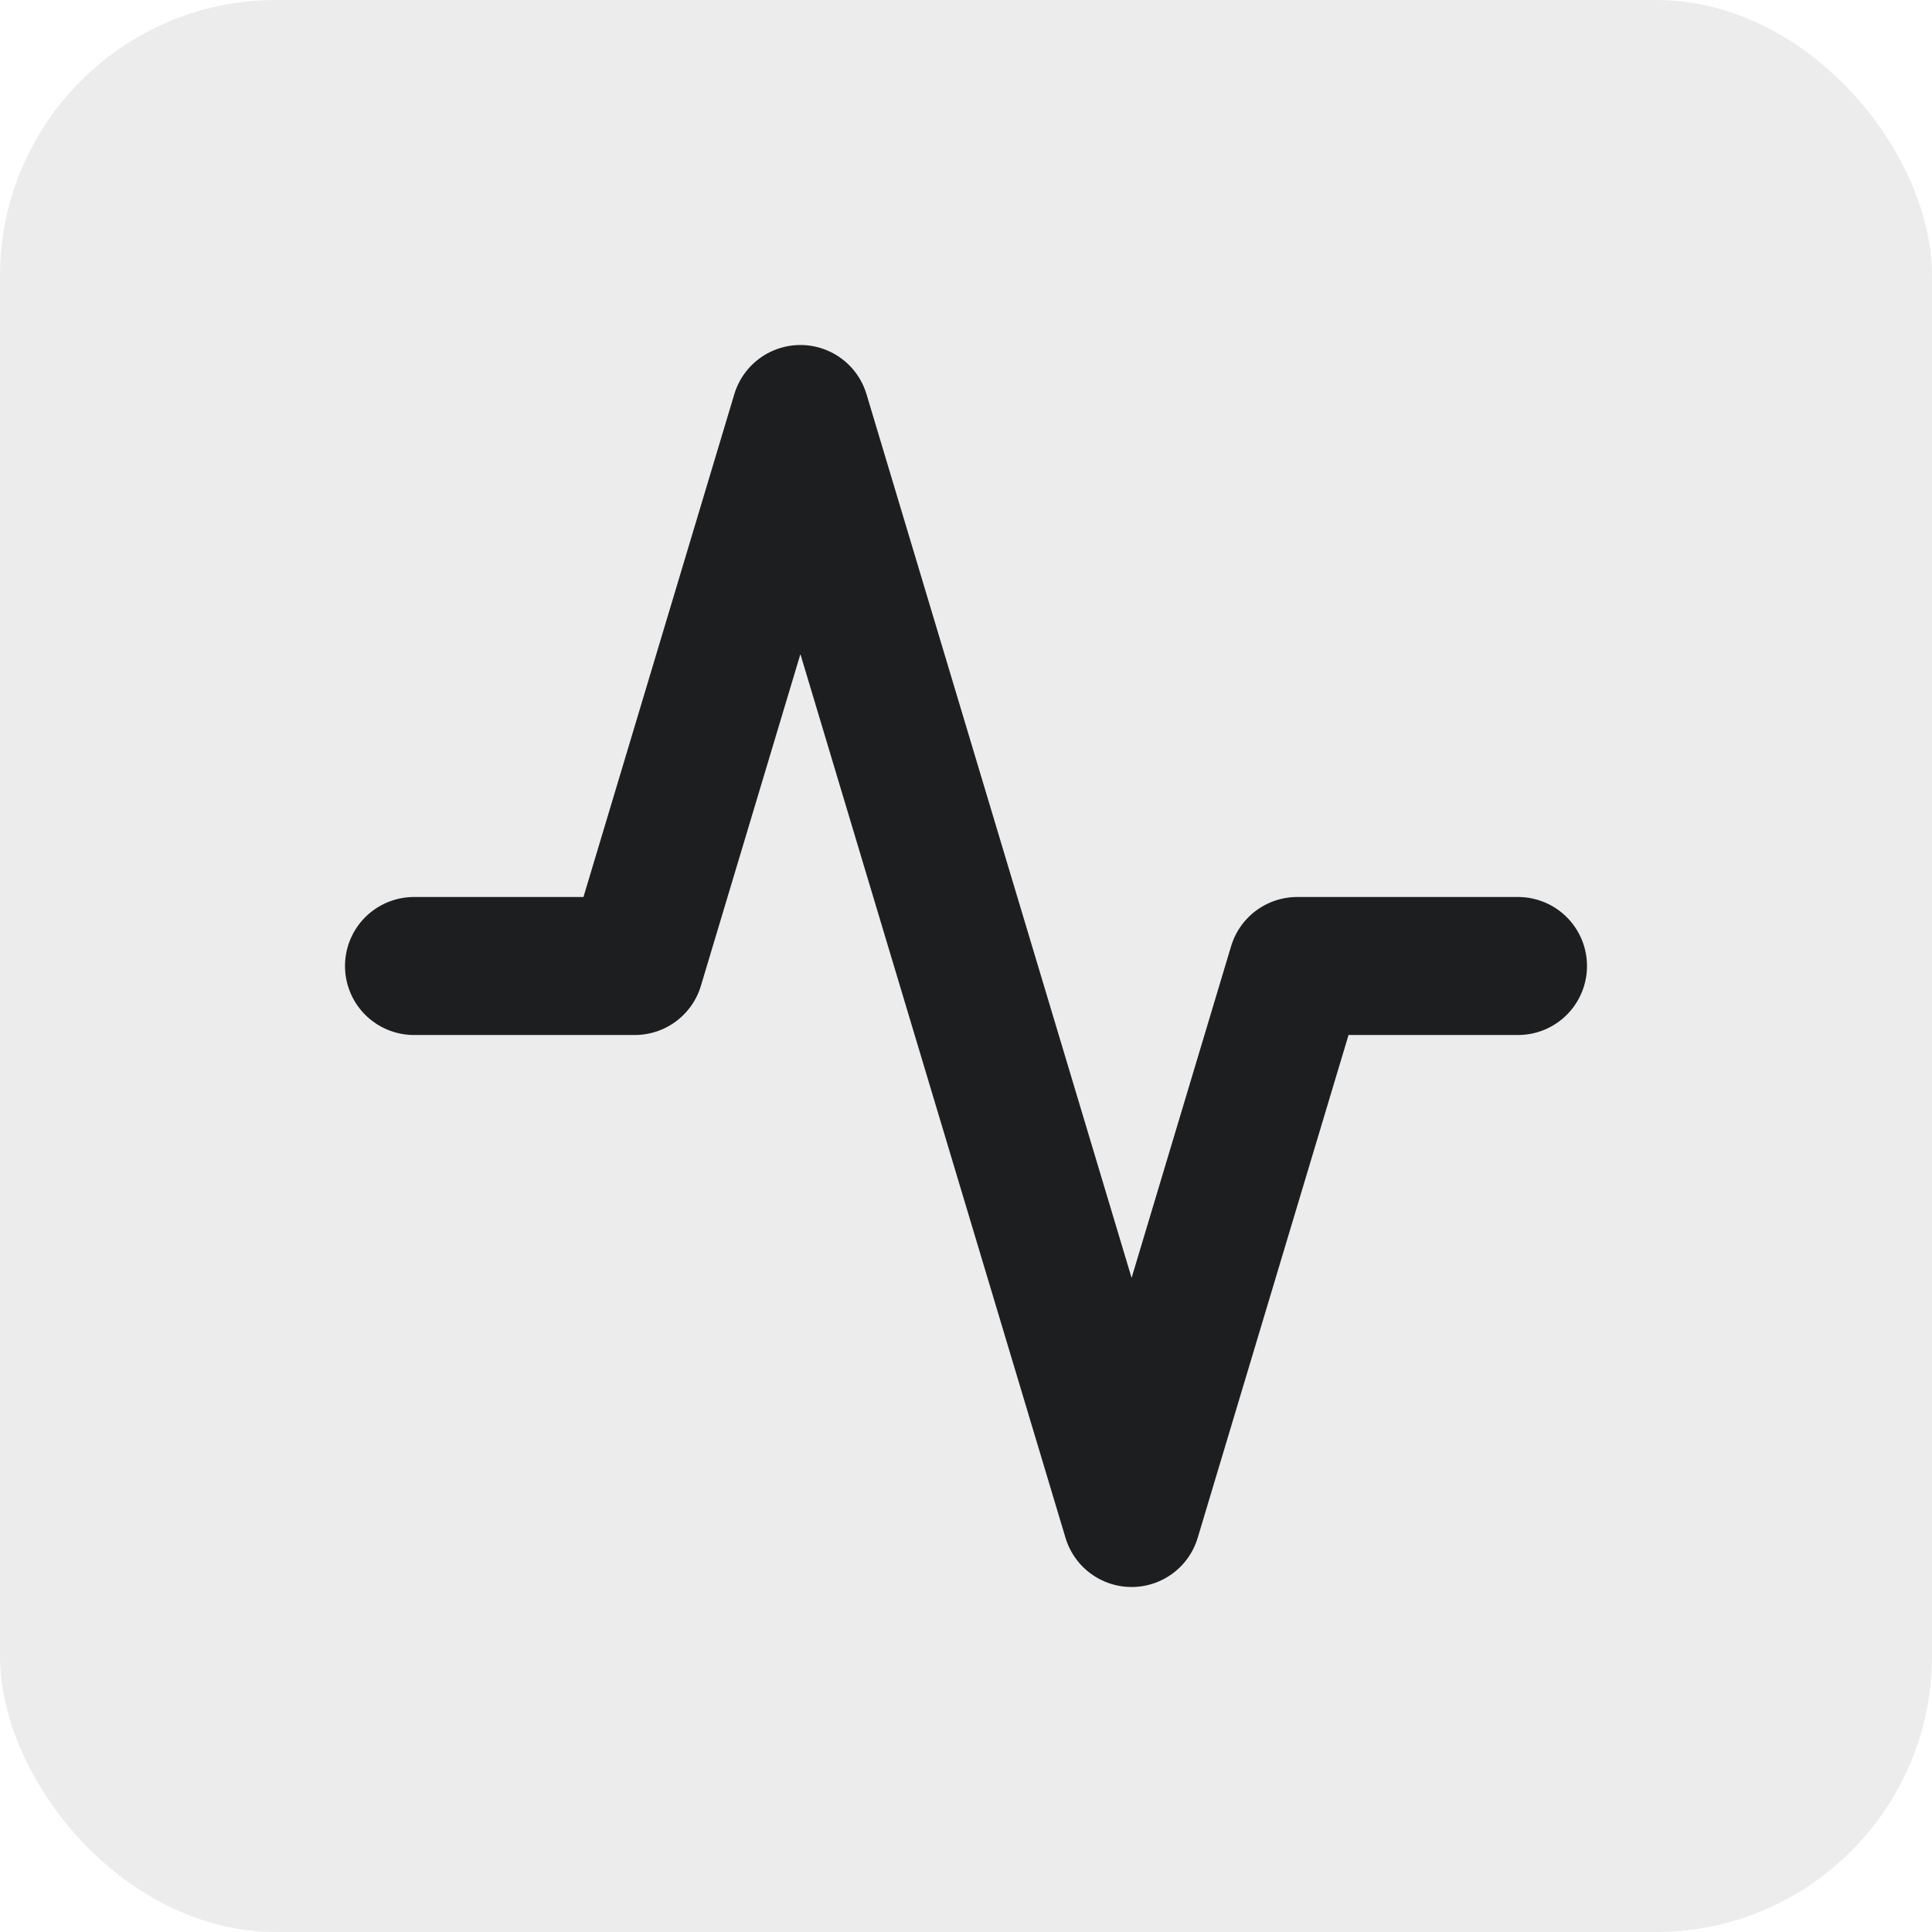 <svg width="14" height="14" xmlns="http://www.w3.org/2000/svg">
    <g fill="none" fill-rule="evenodd">
        <rect fill="#5D5E63" opacity=".12" width="14" height="14" rx="2"/>
        <path d="M11 7H9.4l-1.2 4-2.4-8-1.2 4H3" stroke="#1D1E20" stroke-linecap="round" stroke-linejoin="round"/>
    </g>
</svg>
